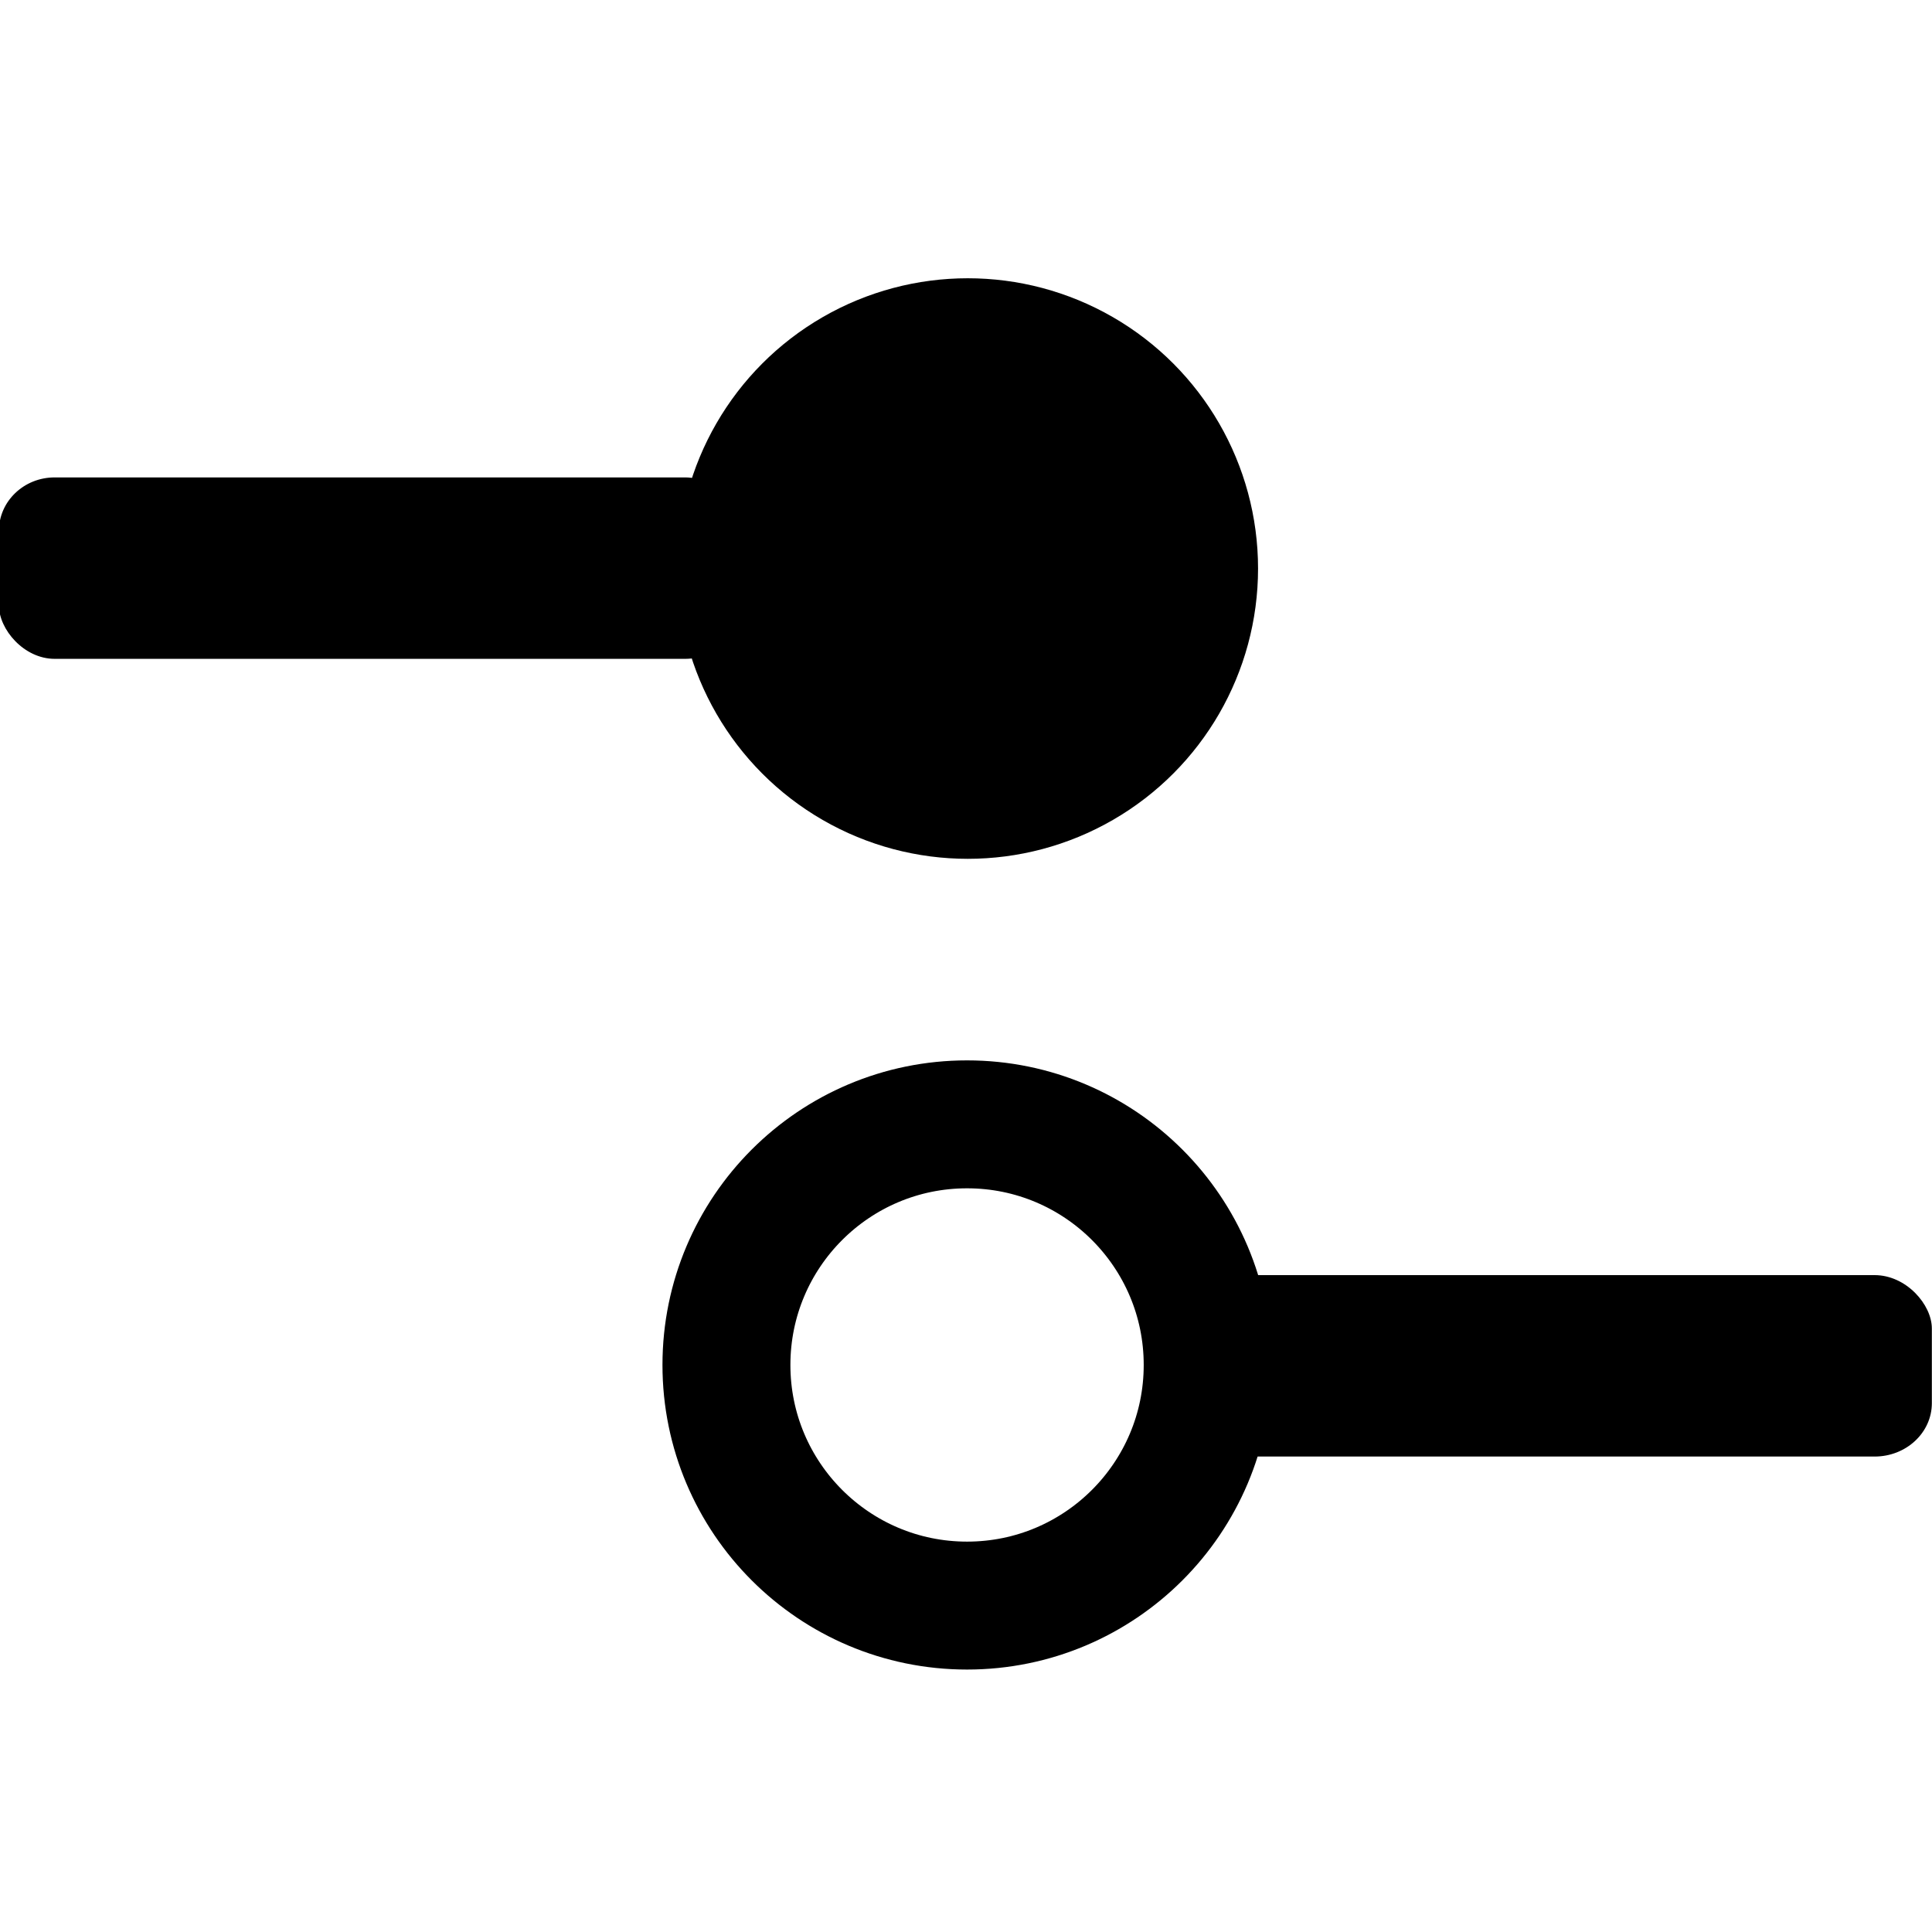 <?xml version="1.0" encoding="UTF-8"?>
<svg class="svg-inline--fa fa-dot-circle fa-w-16" aria-hidden="true" data-icon="dot-circle" data-prefix="far" focusable="false" role="img" version="1.1" viewBox="0 0 512 512" xmlns="http://www.w3.org/2000/svg">
 <g>
  <rect x="-.282" y="126.52" width="196.63" height="48.08" rx="14.767" ry="14.144" stroke-linecap="square" stroke-miterlimit="2.8" stroke-width="233.88" style="paint-order:stroke fill markers"/>
  <circle cx="256.47" cy="150.67" r="76.927" style="paint-order:stroke fill markers"/>
  <rect x="317.75" y="337.92" width="194.21" height="48.08" rx="15.169" ry="14.144" stroke-linecap="square" stroke-miterlimit="2.8" stroke-width="232.44" style="paint-order:stroke fill markers"/>
 </g>
 <circle cx="256.28" cy="361.73" r="63.767" fill="none" stroke="#000" stroke-linecap="square" stroke-miterlimit="2.8" stroke-width="33.903" style="paint-order:stroke fill markers"/>
</svg>
